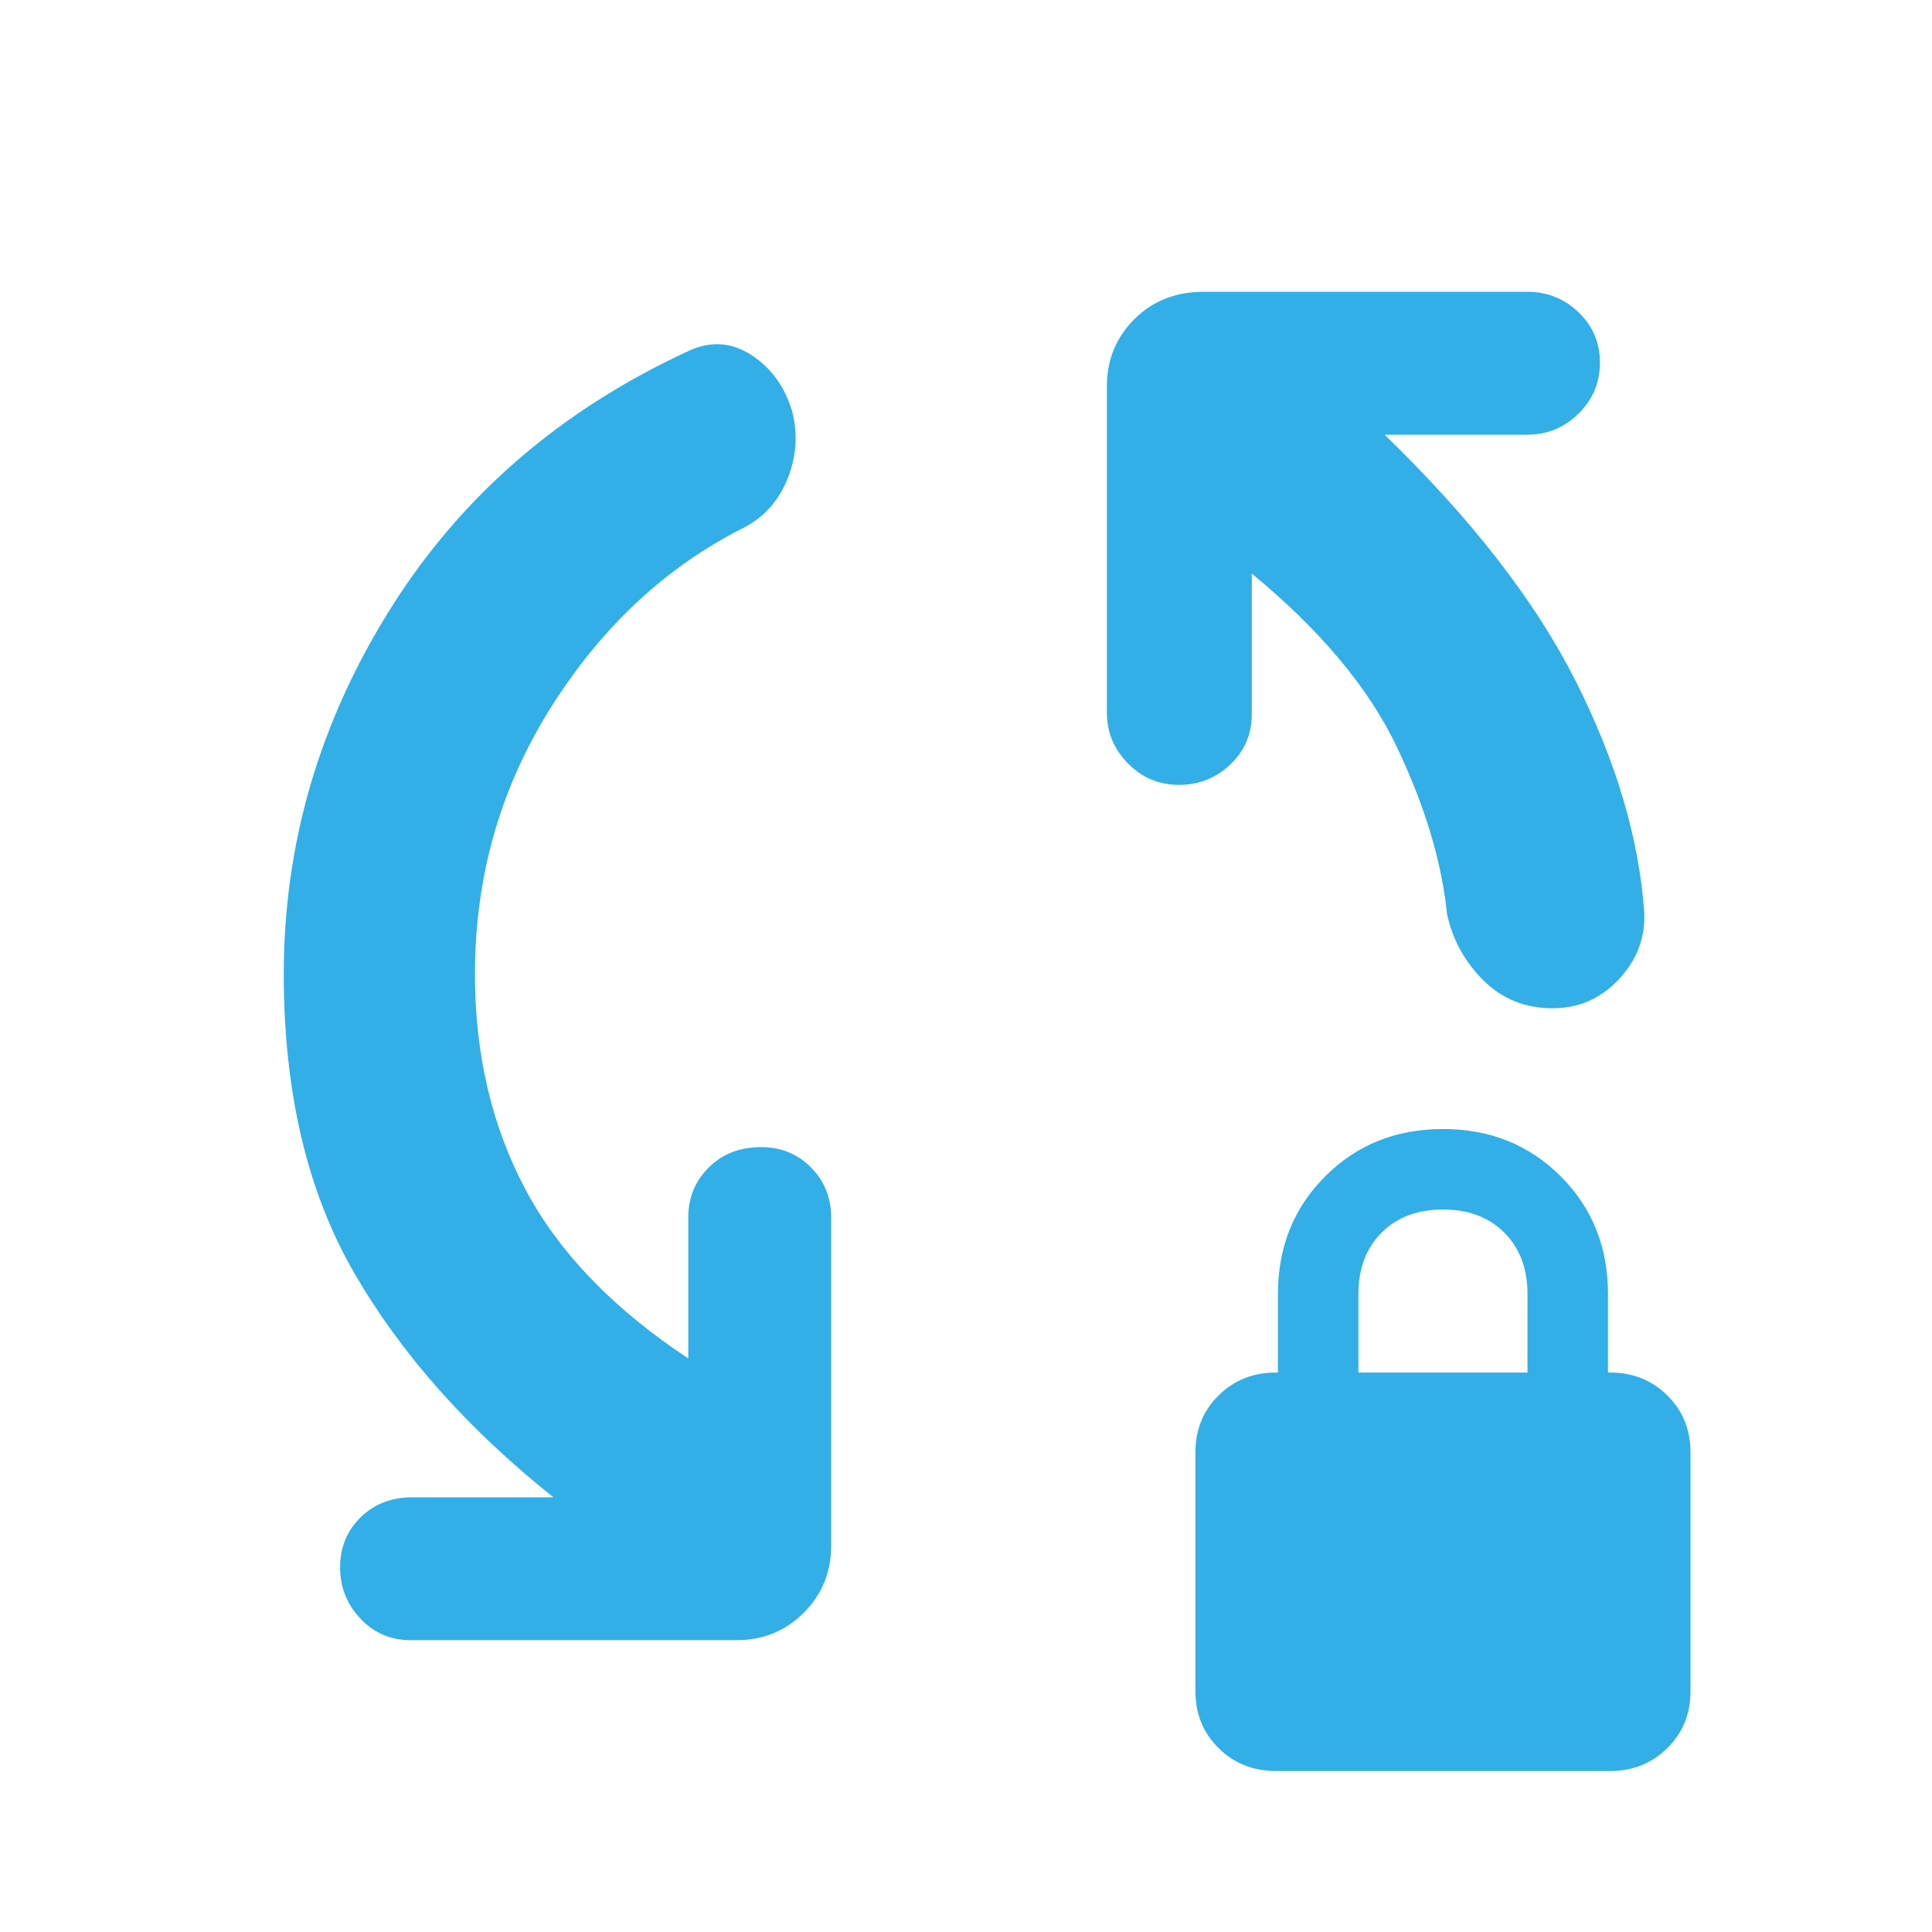 <svg xmlns="http://www.w3.org/2000/svg" height="48" viewBox="0 -960 960 960" width="48"><path fill="rgb(50, 175, 230)" d="M236-476q0 59.68 25 106.84Q286-322 342-285v-70q0-14.75 10.18-24.88 10.17-10.12 26-10.12Q393-390 403-379.88q10 10.13 10 24.88v163q0 19.75-13.62 33.37Q385.75-145 366-145H204q-14.75 0-24.87-10.68Q169-166.35 169-181.18 169-196 179.13-206q10.12-10 25.87-10h70q-64-51-99-111.5T141-476q0-97 53-181.5T343-786q16-7 30.5 2.5t20 27.5q4.5 17-2 33.5T370-698q-58 29-96 89.13-38 60.13-38 132.87Zm535.47 17q-20.52 0-34.5-14Q723-487 719-506q-4-39-25-83t-72-86v70q0 14.75-10.68 24.87Q600.65-570 585.82-570q-14.82 0-25.32-10.63Q550-591.25 550-606v-162q0-19.75 13.63-33.38Q577.25-815 598-815h161q14.75 0 25.38 10.18 10.62 10.17 10.62 25 0 14.82-10.62 25.32Q773.75-744 759-744h-71q65 63 95 122.5T817-507q1 19-12.5 33.5T771.47-459ZM634-80q-17 0-28.5-11.38Q594-102.77 594-119.6v-118.8q0-16.83 11.5-28.21Q617-278 634-278h1v-39q0-35 23.5-58.5T717-399q35 0 58.5 23.5T799-317v39h1q17 0 28.5 11.39Q840-255.23 840-238.4v118.8q0 16.83-11.5 28.22Q817-80 800-80H634Zm41-198h84v-39q0-19-11.5-30.5T717-359q-19 0-30.5 11.5T675-317v39Z"/></svg>